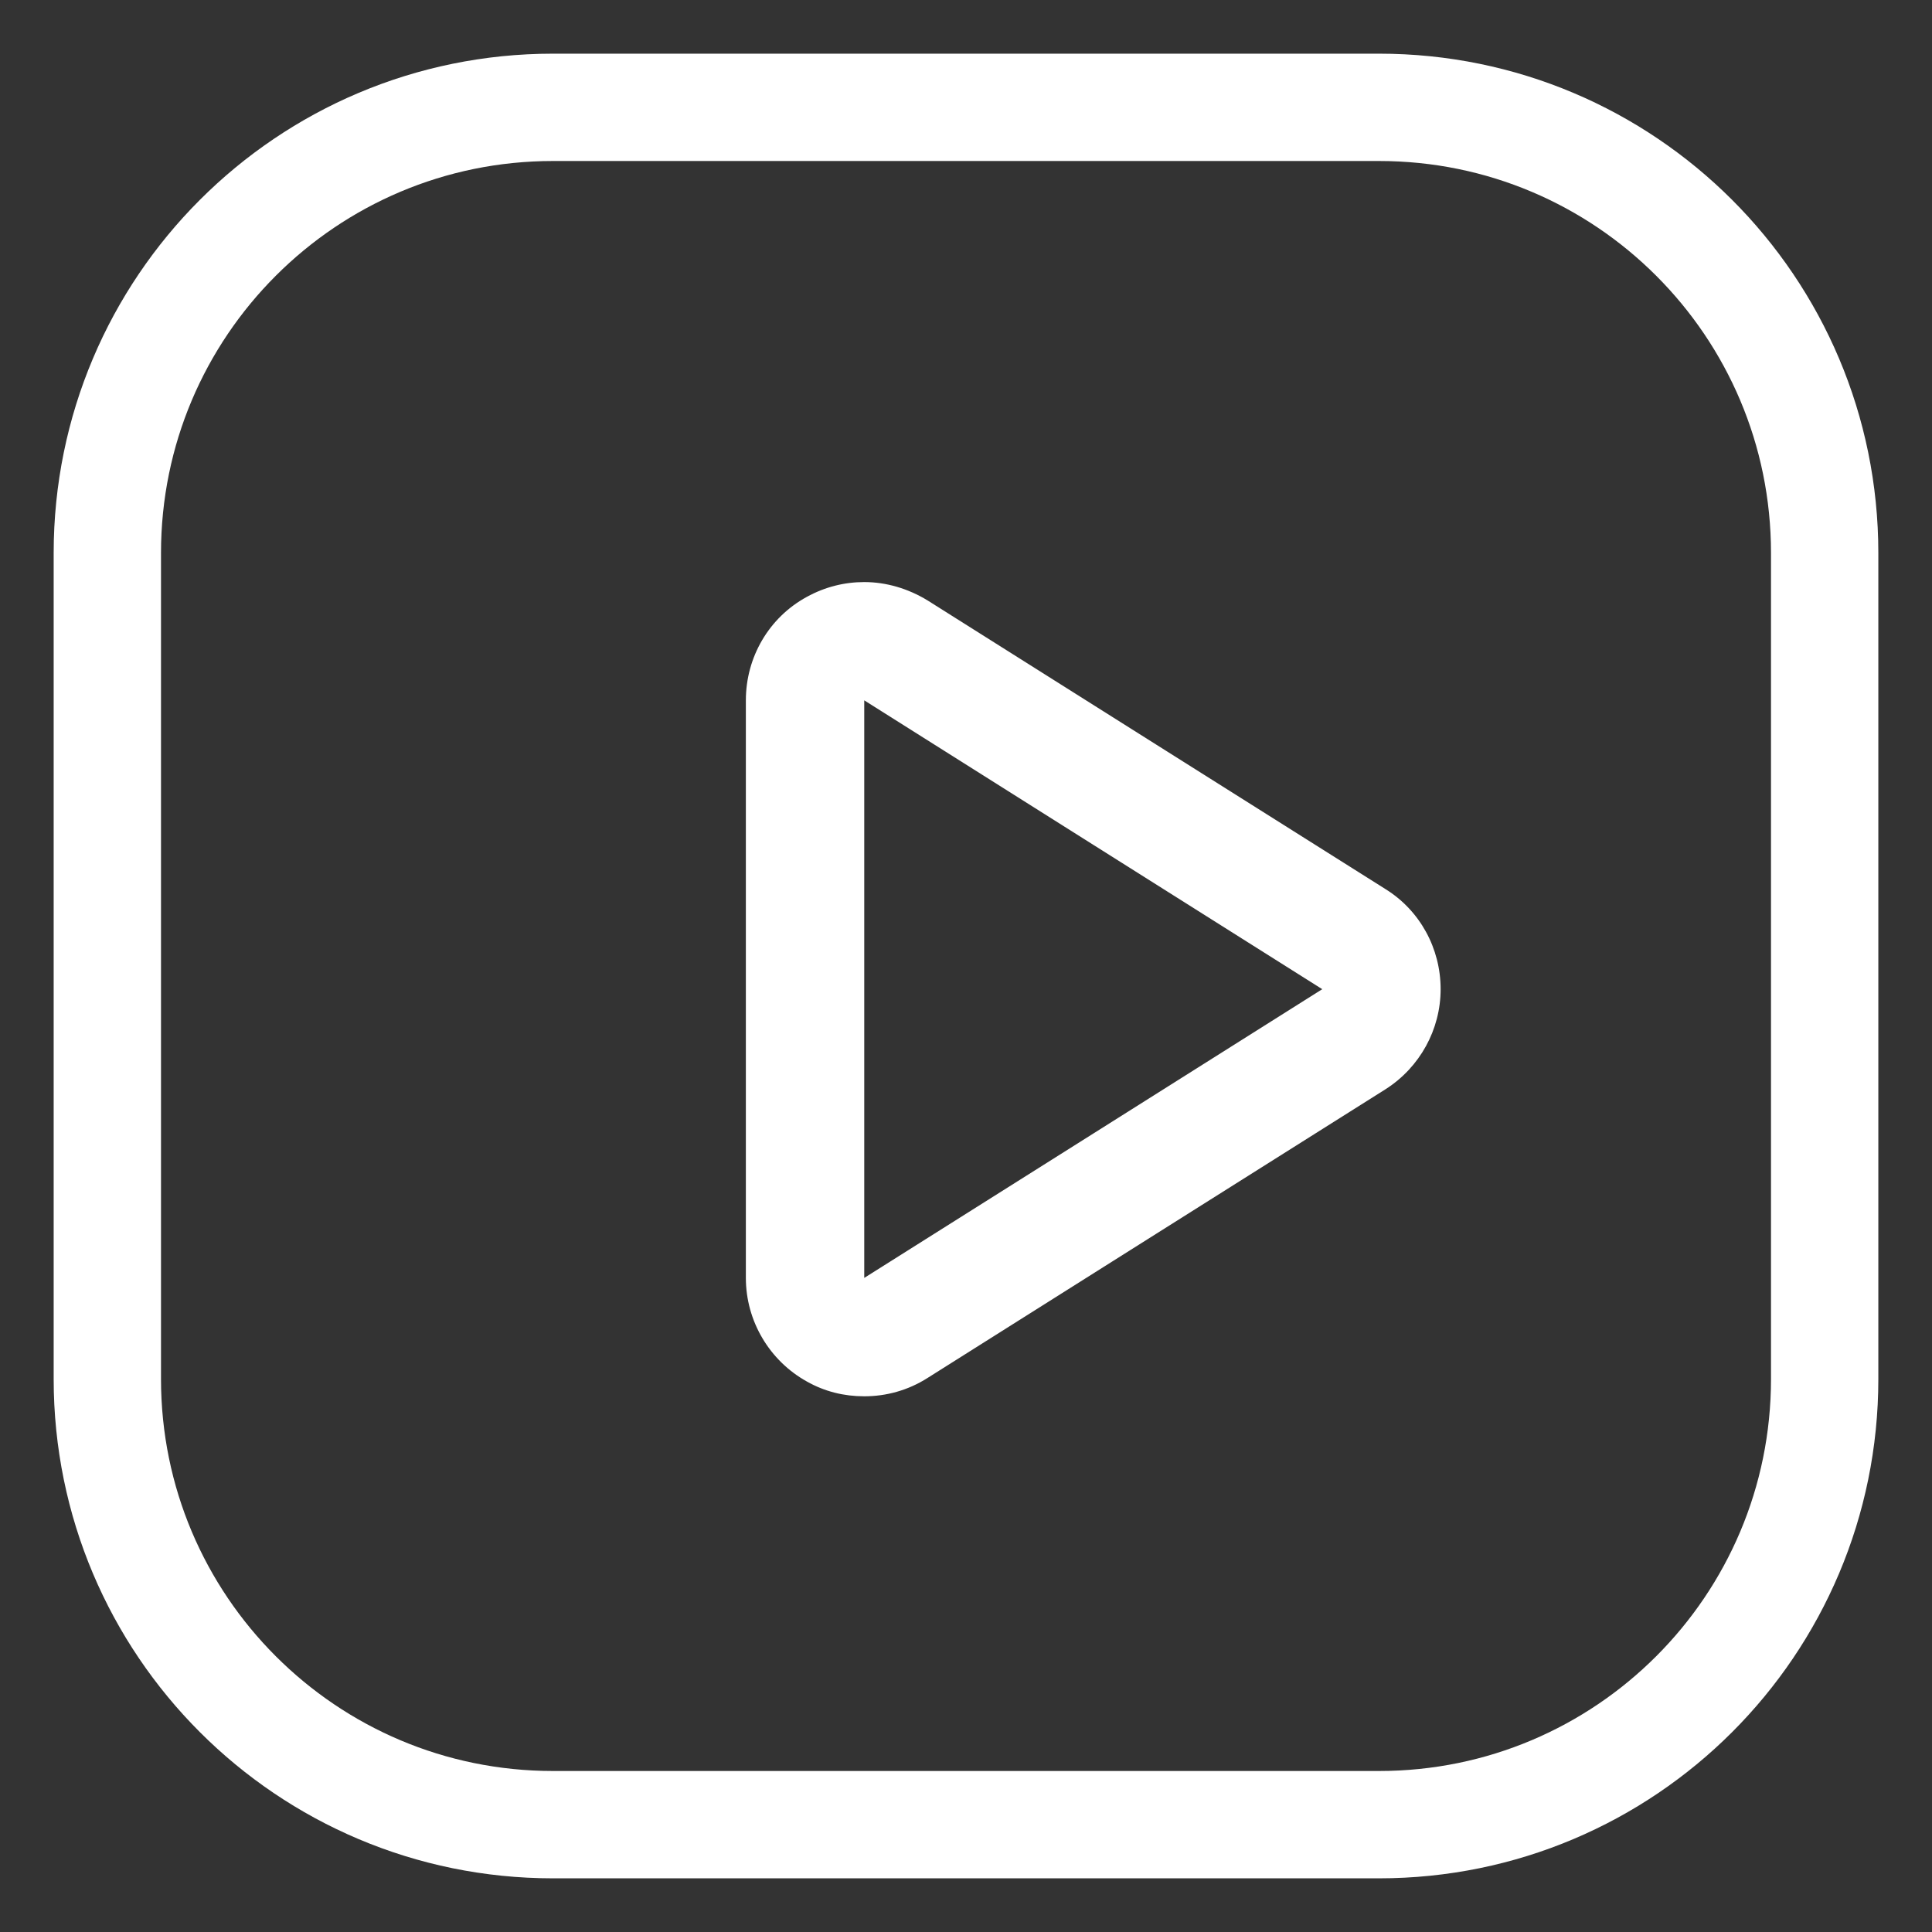 <svg width="18" height="18" viewBox="0 0 18 18" fill="none" xmlns="http://www.w3.org/2000/svg">
<rect x="0" y="0" width="18" height="18" fill="#333333" stroke="none"/>
<path d="M12.848 17H5.152C2.858 17 1 15.142 1 12.848V5.152C1 2.858 2.858 1 5.152 1H12.848C15.142 1 17 2.858 17 5.152V12.848C17 15.142 15.142 17 12.848 17Z" stroke="white" stroke-miterlimit="10" stroke-linecap="round" stroke-linejoin="round"/>
<path d="M8.052 6.525L10.186 7.871L12.319 9.216L10.186 10.561L8.052 11.906V9.216V6.525ZM8.052 5.423C7.87 5.423 7.688 5.467 7.517 5.561C7.164 5.753 6.949 6.123 6.949 6.525V9.216V11.906C6.949 12.309 7.17 12.678 7.517 12.871C7.683 12.965 7.864 13.009 8.052 13.009C8.256 13.009 8.46 12.954 8.642 12.838L10.775 11.493L12.909 10.148C13.229 9.944 13.422 9.591 13.422 9.216C13.422 8.835 13.229 8.483 12.909 8.284L10.775 6.939L8.642 5.594C8.46 5.483 8.256 5.423 8.052 5.423Z" fill="white"/>
</svg>
